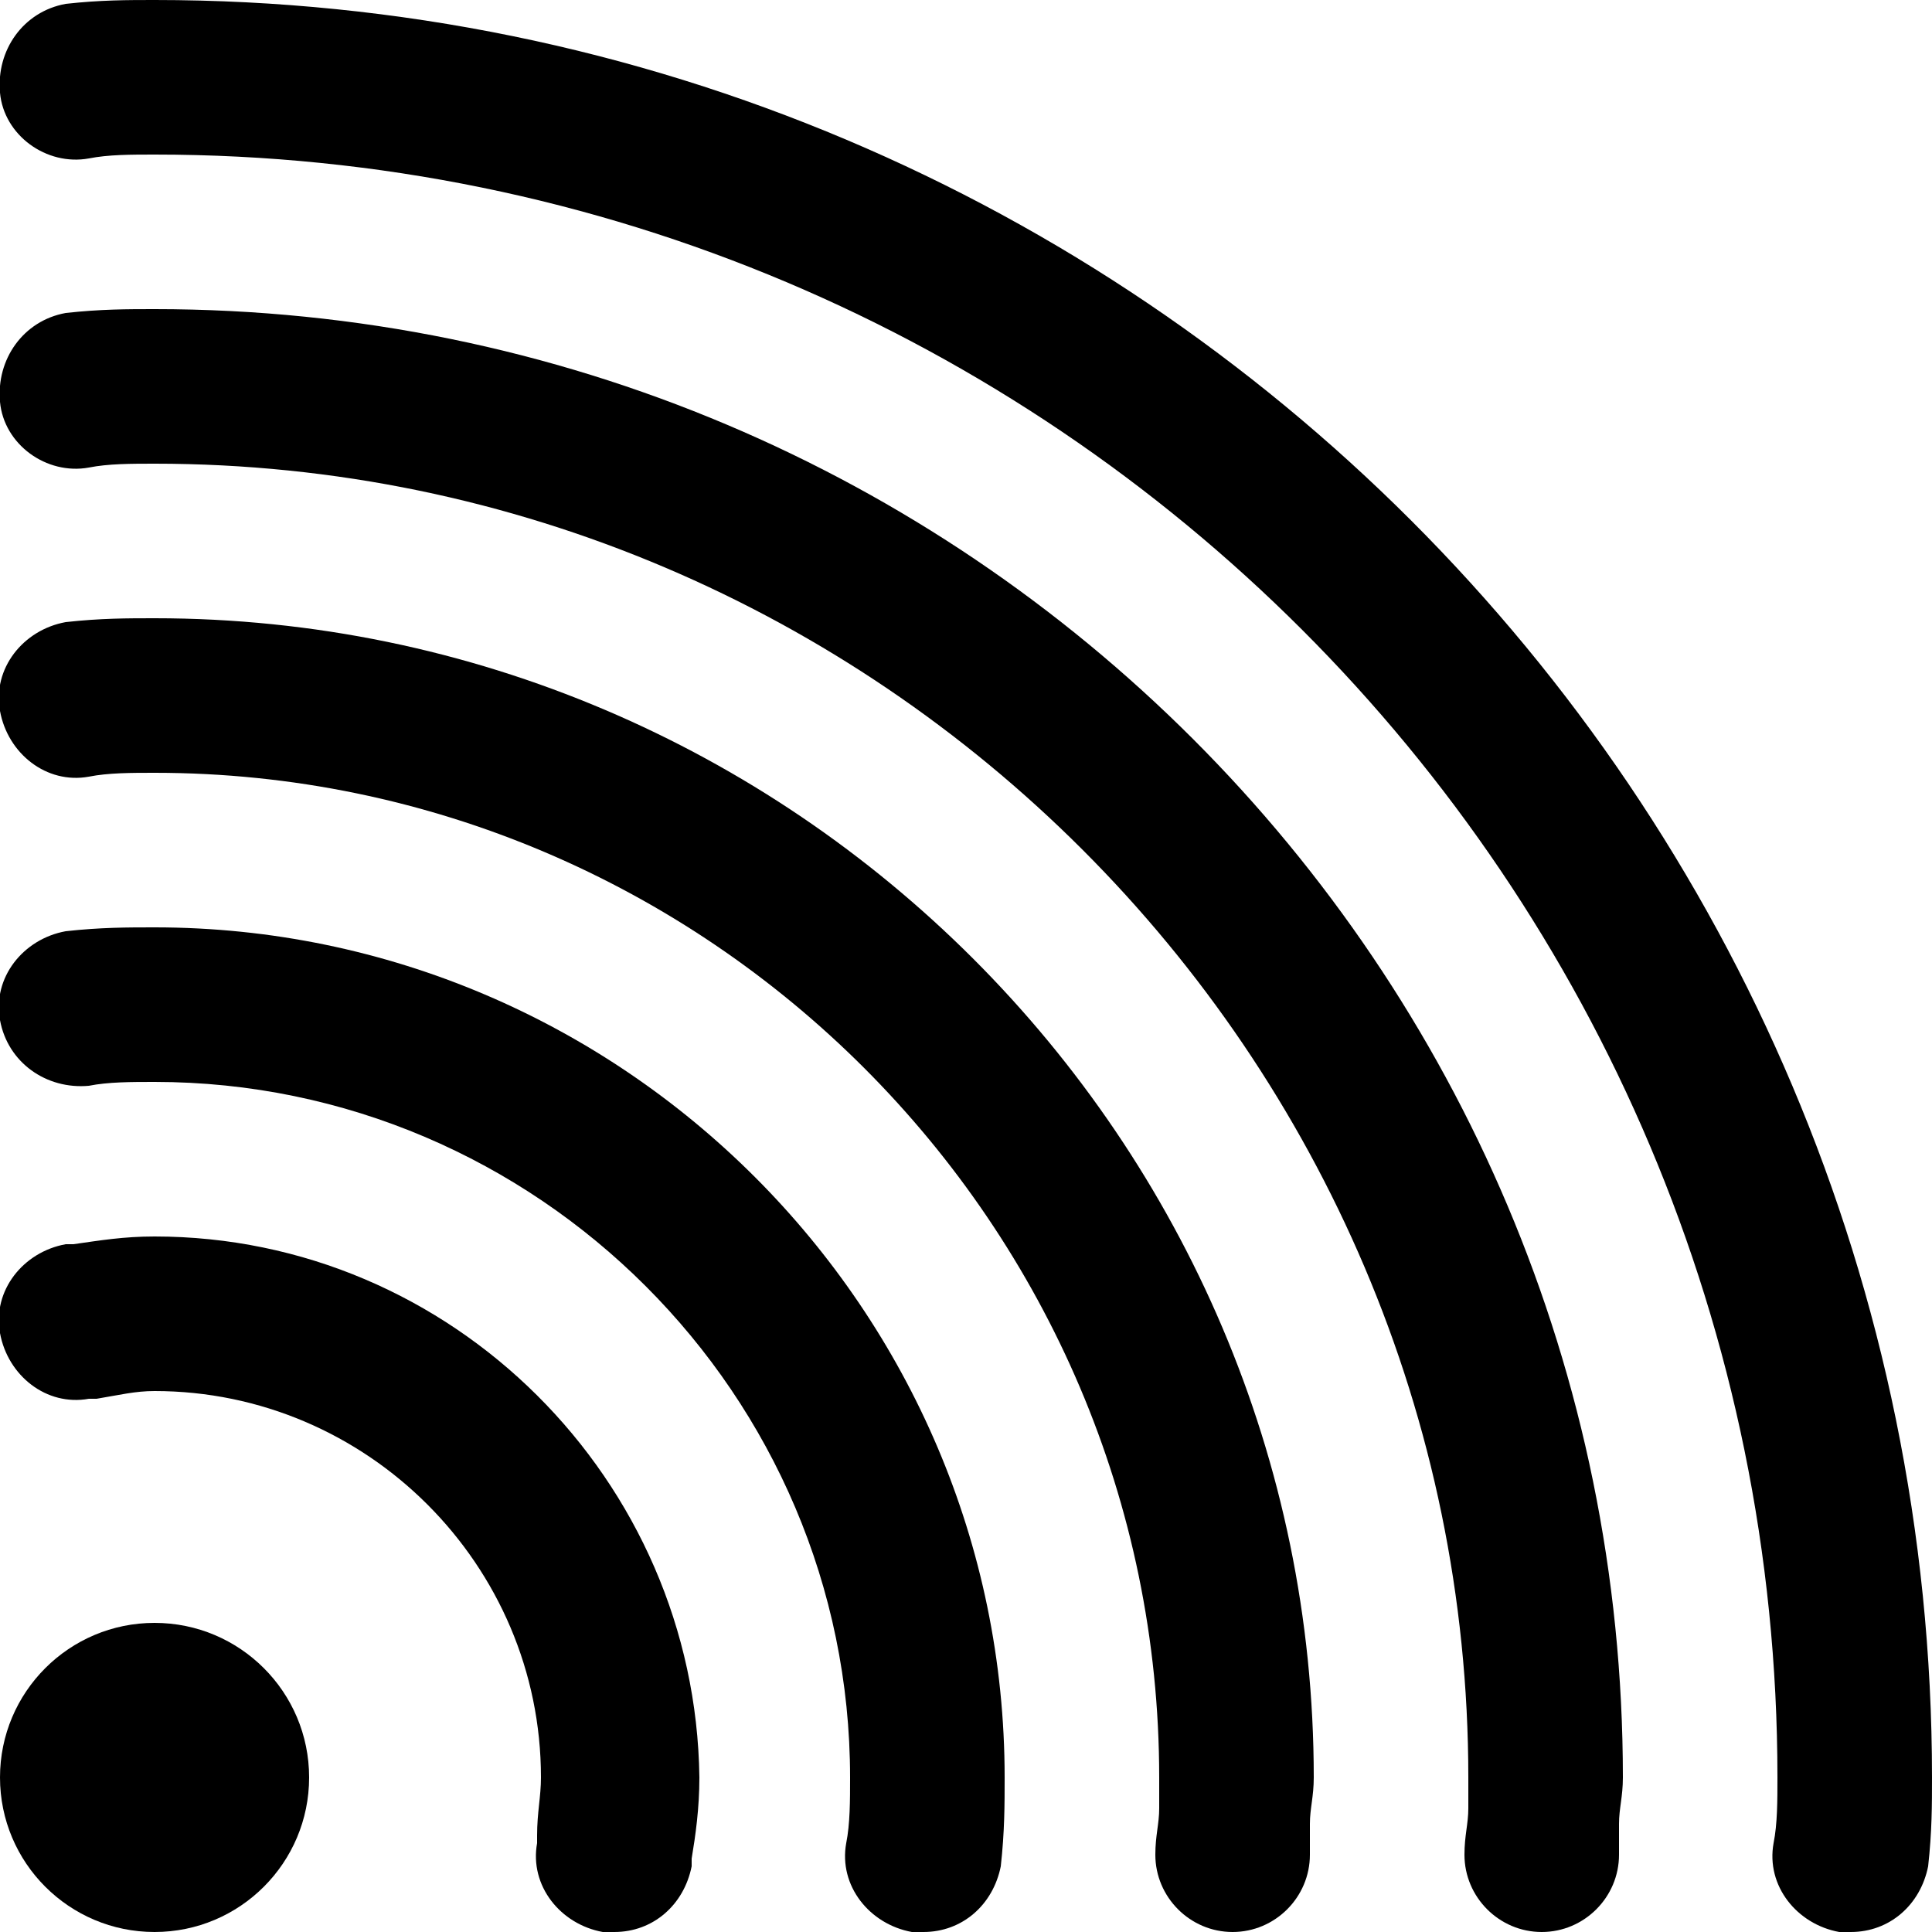 <?xml version="1.0" encoding="utf-8"?>
<!-- Generator: Adobe Illustrator 22.0.1, SVG Export Plug-In . SVG Version: 6.00 Build 0)  -->
<svg version="1.1" id="Layer_1" xmlns="http://www.w3.org/2000/svg" x="0px" y="0px"
	viewBox="0 0 50 50" style="enable-background:new 0 0 50 50;" xml:space="preserve">
<g>
	<circle cx="4" cy="46" r="4"/>
	<path d="M4,24c-0.7,0-1.4,0-2.3,0.1c-1.1,0.2-1.9,1.2-1.7,2.3c0.2,1.1,1.2,1.8,2.3,1.7C2.8,28,3.4,28,4,28c9.9,0,18,8.1,18,18
		c0,0.6,0,1.2-0.1,1.7c-0.2,1.1,0.6,2.1,1.7,2.3c0.1,0,0.2,0,0.3,0c1,0,1.8-0.7,2-1.7C26,47.4,26,46.7,26,46C26,33.9,16.1,24,4,24z"
		/>
	<path d="M4,32c-0.8,0-1.4,0.1-2.1,0.2l-0.2,0c-1.1,0.2-1.9,1.2-1.7,2.3c0.2,1.1,1.2,1.9,2.3,1.7l0.2,0C3.1,36.1,3.5,36,4,36
		c5.5,0,10,4.5,10,10c0,0.5-0.1,0.9-0.1,1.5l0,0.2c-0.2,1.1,0.6,2.1,1.7,2.3c0.1,0,0.2,0,0.3,0c1,0,1.8-0.7,2-1.7l0-0.2
		c0.1-0.6,0.2-1.3,0.2-2.1C18,38.3,11.7,32,4,32z"/>
	<path d="M4,16c-0.7,0-1.4,0-2.3,0.1c-1.1,0.2-1.9,1.2-1.7,2.3s1.2,1.9,2.3,1.7C2.8,20,3.4,20,4,20c14.3,0,26,11.7,26,26
		c0,0.3,0,0.6,0,0.8c0,0.4-0.1,0.7-0.1,1.2c0,1.1,0.9,2,2,2s2-0.9,2-2c0-0.3,0-0.6,0-0.8c0-0.4,0.1-0.7,0.1-1.2
		C34,29.5,20.5,16,4,16z"/>
	<path d="M4,8C3.3,8,2.6,8,1.7,8.1C0.6,8.3-0.1,9.3,0,10.4s1.2,1.9,2.3,1.7C2.8,12,3.4,12,4,12c18.7,0,34,15.3,34,34
		c0,0.3,0,0.6,0,0.8c0,0.4-0.1,0.7-0.1,1.2c0,1.1,0.9,2,2,2s2-0.9,2-2c0-0.3,0-0.6,0-0.8c0-0.4,0.1-0.7,0.1-1.2C42,25,25,8,4,8z"/>
	<path d="M4,0C3.3,0,2.6,0,1.7,0.1C0.6,0.3-0.1,1.3,0,2.4s1.2,1.9,2.3,1.7C2.8,4,3.4,4,4,4c23.2,0,42,18.8,42,42
		c0,0.6,0,1.2-0.1,1.7c-0.2,1.1,0.6,2.1,1.7,2.3c0.1,0,0.2,0,0.3,0c1,0,1.8-0.7,2-1.7C50,47.4,50,46.7,50,46C50,20.6,29.4,0,4,0z"/>
</g>
</svg>
